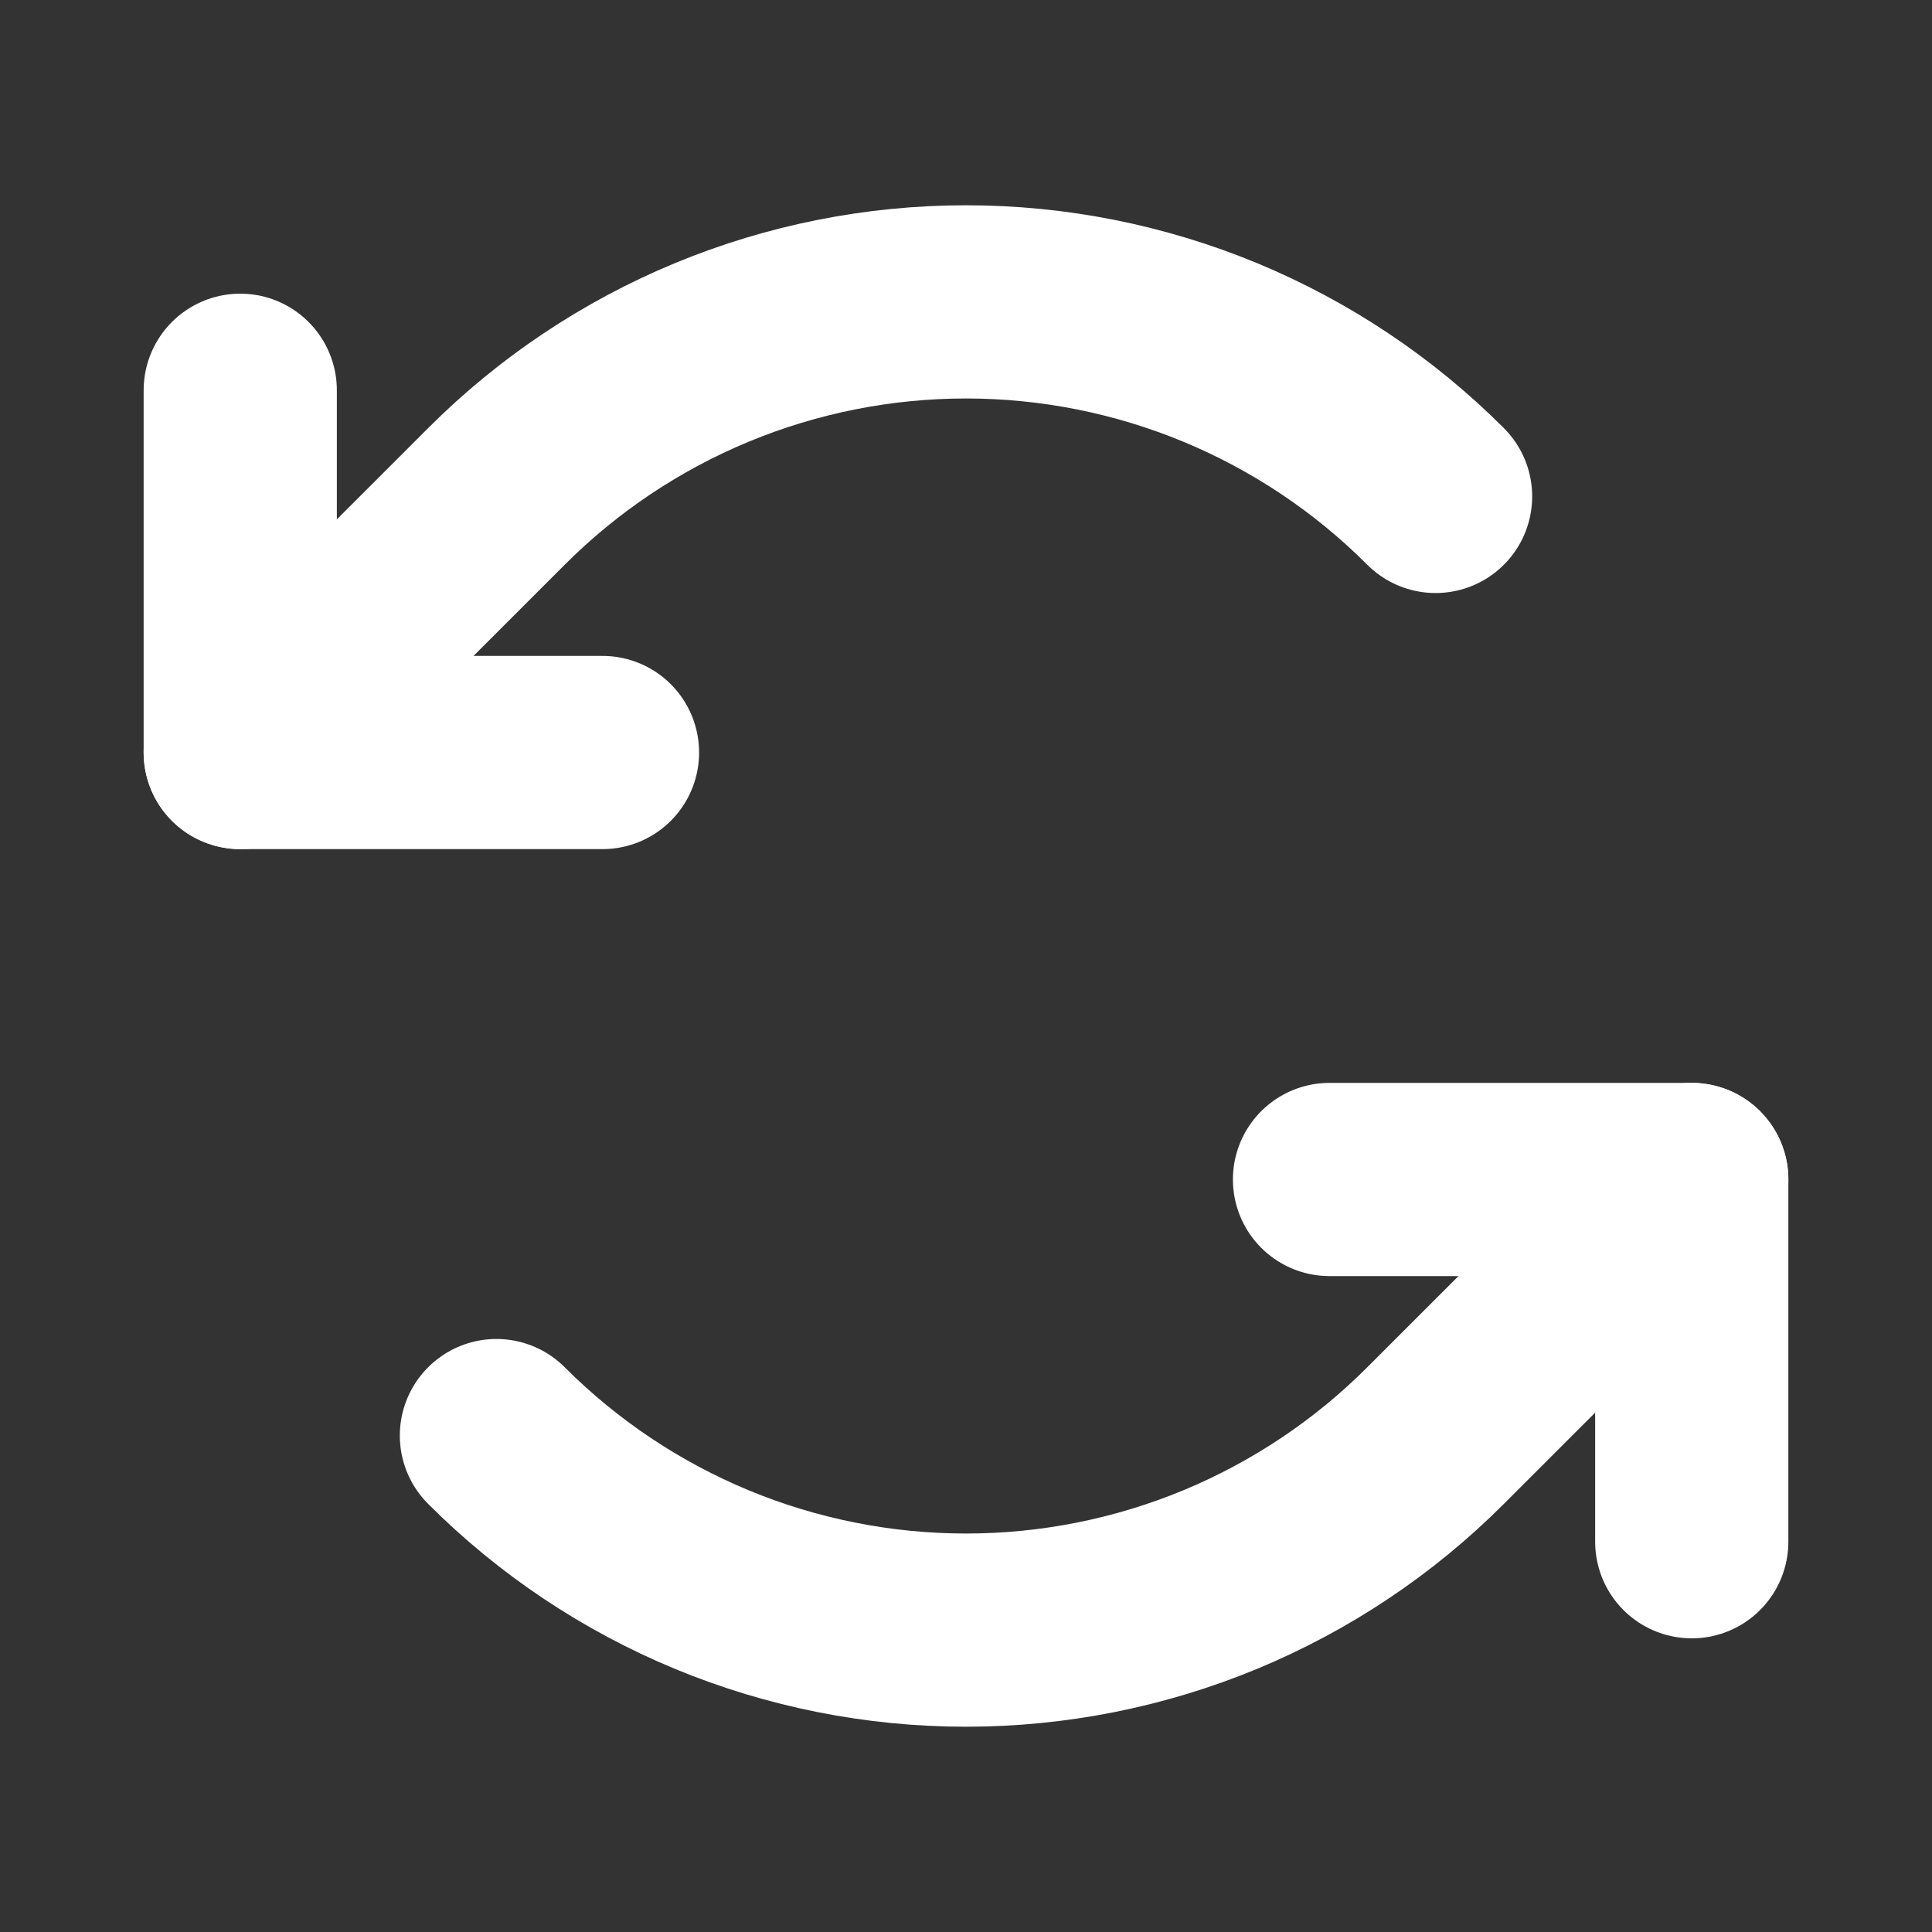 <svg width="20" height="20" viewBox="0 0 20 20" fill="none" xmlns="http://www.w3.org/2000/svg">
<rect x="0" y="0" width="20" height="20" fill="#333333" stroke="none"/>
<path d="M6.237 7.79H2.487V4.04" stroke="white" stroke-width="2" stroke-linecap="round" stroke-linejoin="round"/>
<path d="M14.861 5.139C14.223 4.5 13.465 3.994 12.631 3.648C11.797 3.303 10.903 3.125 10 3.125C9.097 3.125 8.203 3.303 7.369 3.648C6.535 3.994 5.777 4.5 5.139 5.139L2.487 7.79" stroke="white" stroke-width="2" stroke-linecap="round" stroke-linejoin="round"/>
<path d="M13.763 12.21H17.513V15.96" stroke="white" stroke-width="2" stroke-linecap="round" stroke-linejoin="round"/>
<path d="M5.139 14.861C5.777 15.5 6.535 16.006 7.369 16.352C8.203 16.697 9.097 16.875 10 16.875C10.903 16.875 11.797 16.697 12.631 16.352C13.465 16.006 14.223 15.5 14.861 14.861L17.513 12.21" stroke="white" stroke-width="2" stroke-linecap="round" stroke-linejoin="round"/>
</svg>
